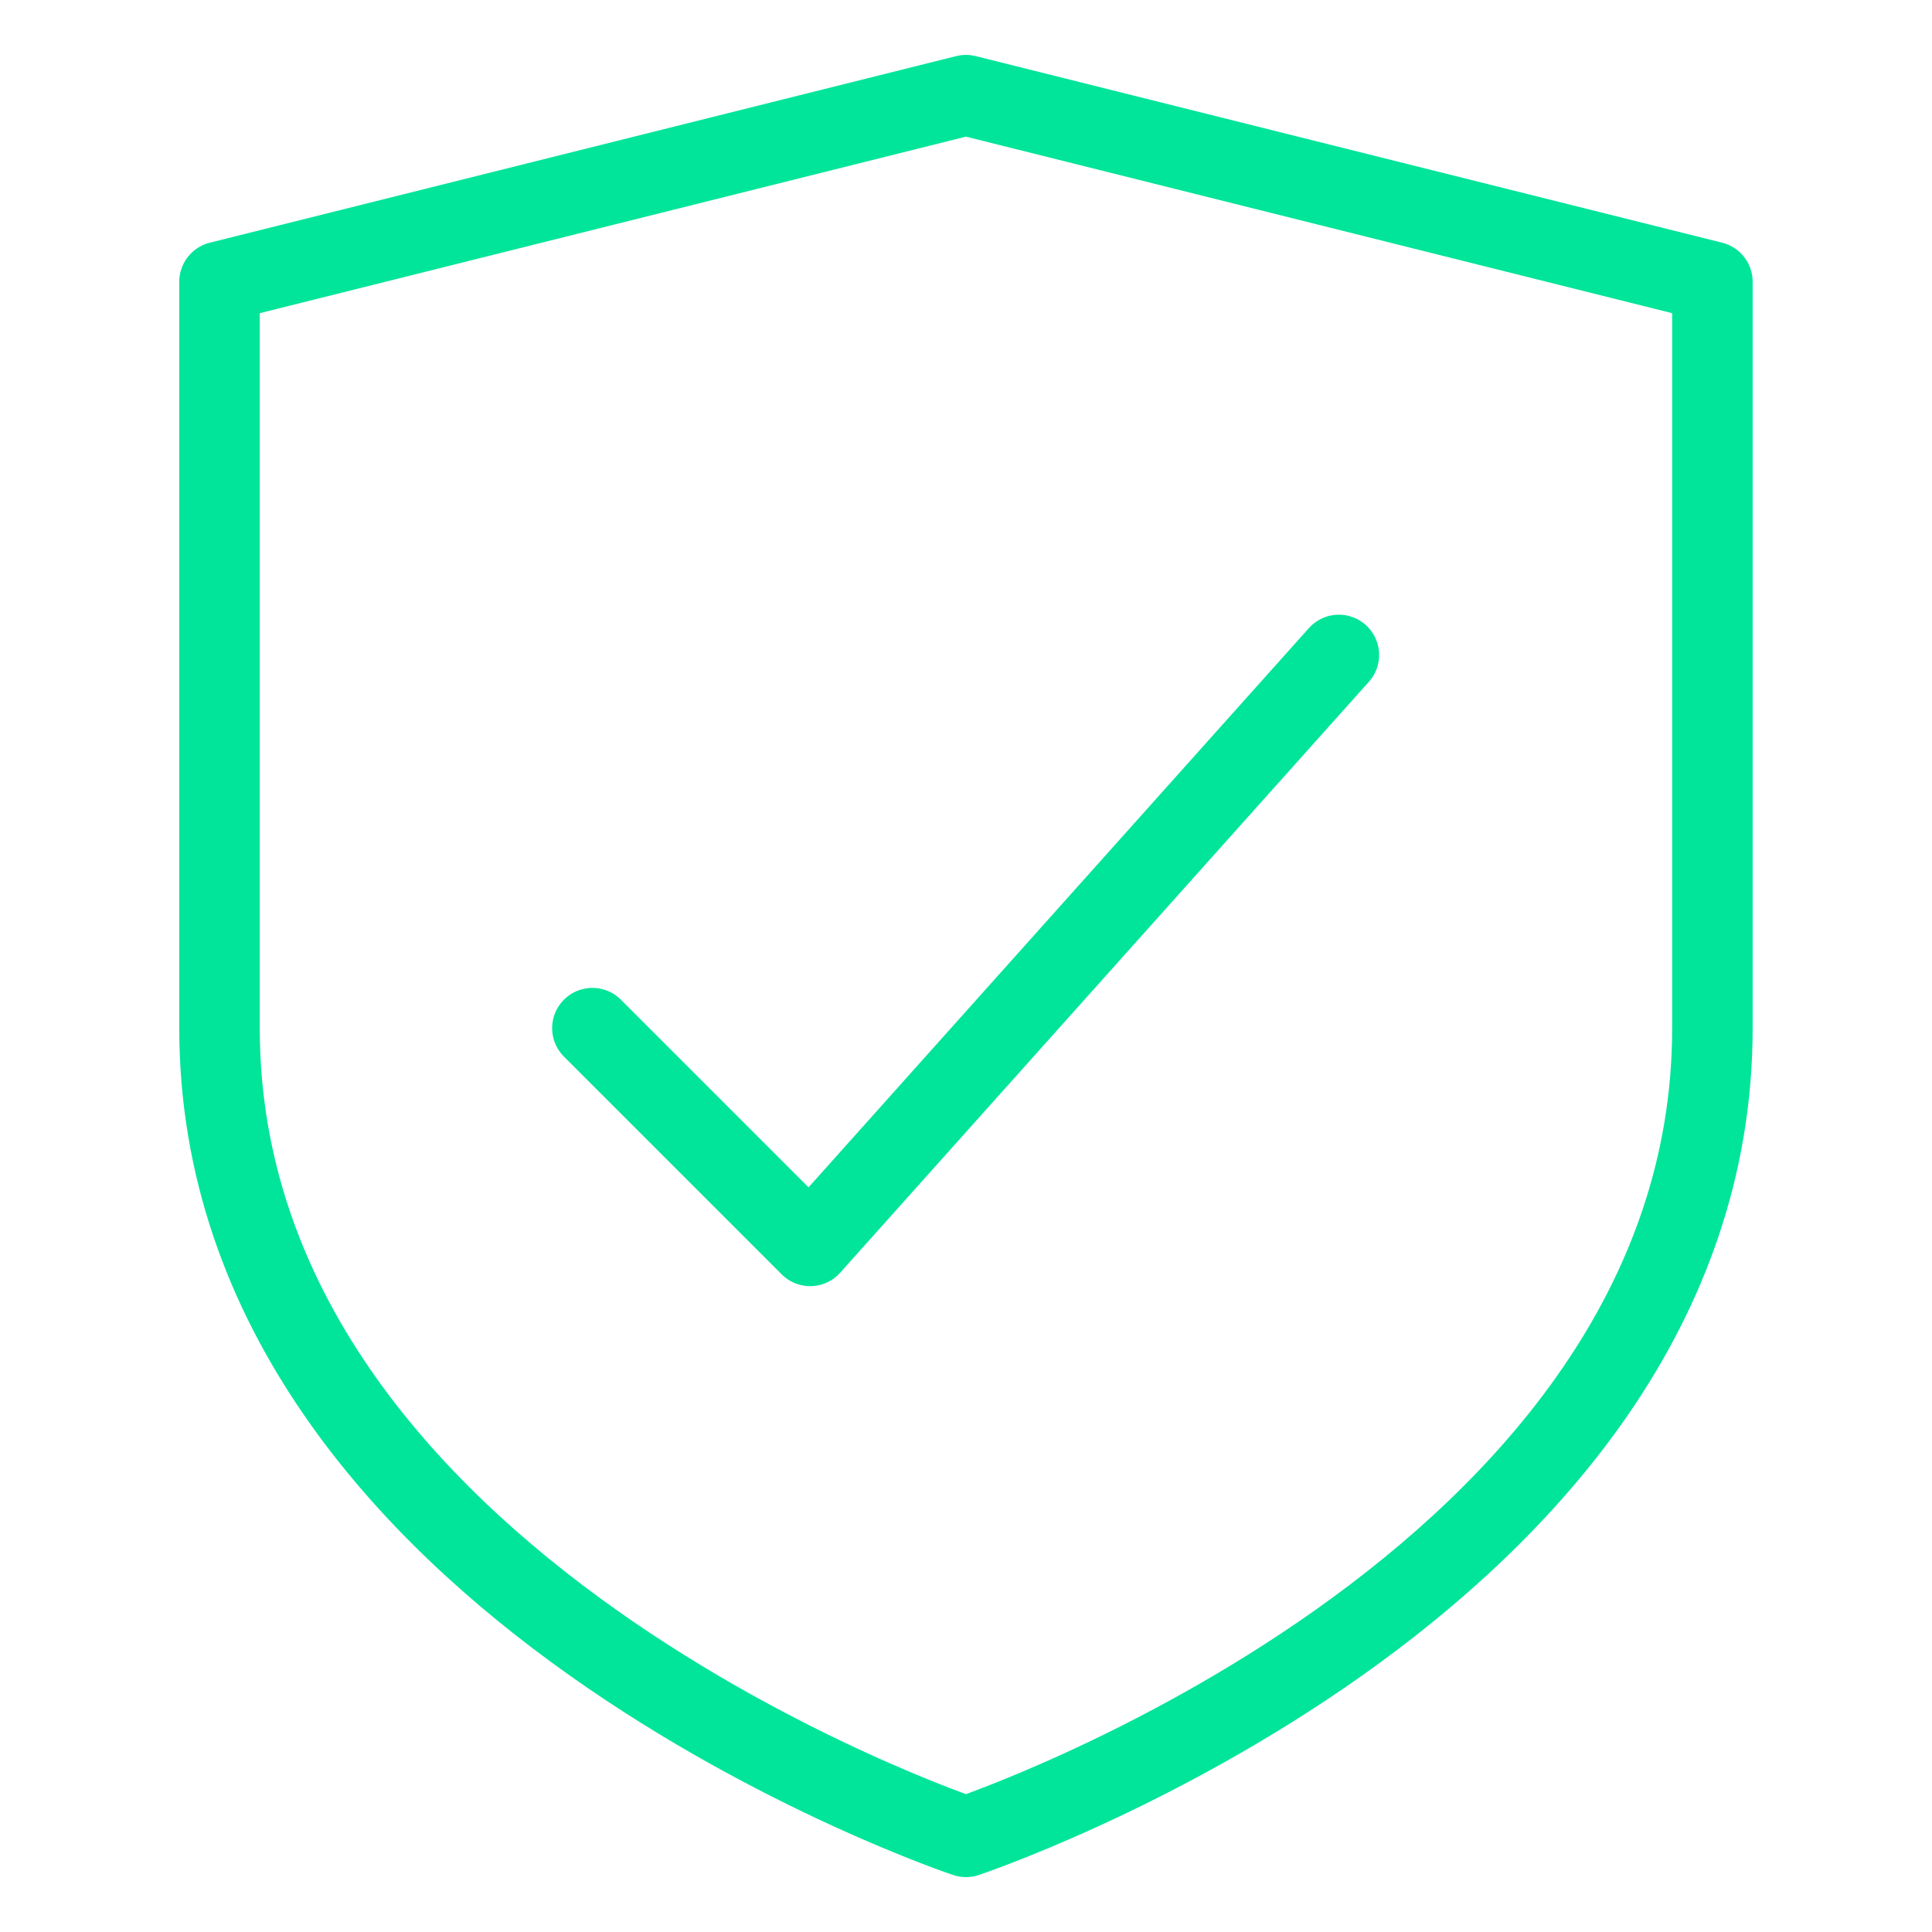 <svg width="24" height="24" viewBox="0 0 24 24" fill="none" xmlns="http://www.w3.org/2000/svg">
<path d="M21.272 12.773C21.272 19.727 11.999 22.818 11.999 22.818C11.999 22.818 2.727 19.727 2.727 12.773V3.5L11.999 1.182L21.272 3.5V12.773Z" stroke="#00E599" stroke-linecap="round" stroke-linejoin="round"/>
<path d="M7.359 12.772L10.064 15.477L16.632 8.136" stroke="#00E599" stroke-linecap="round" stroke-linejoin="round"/>
</svg>
